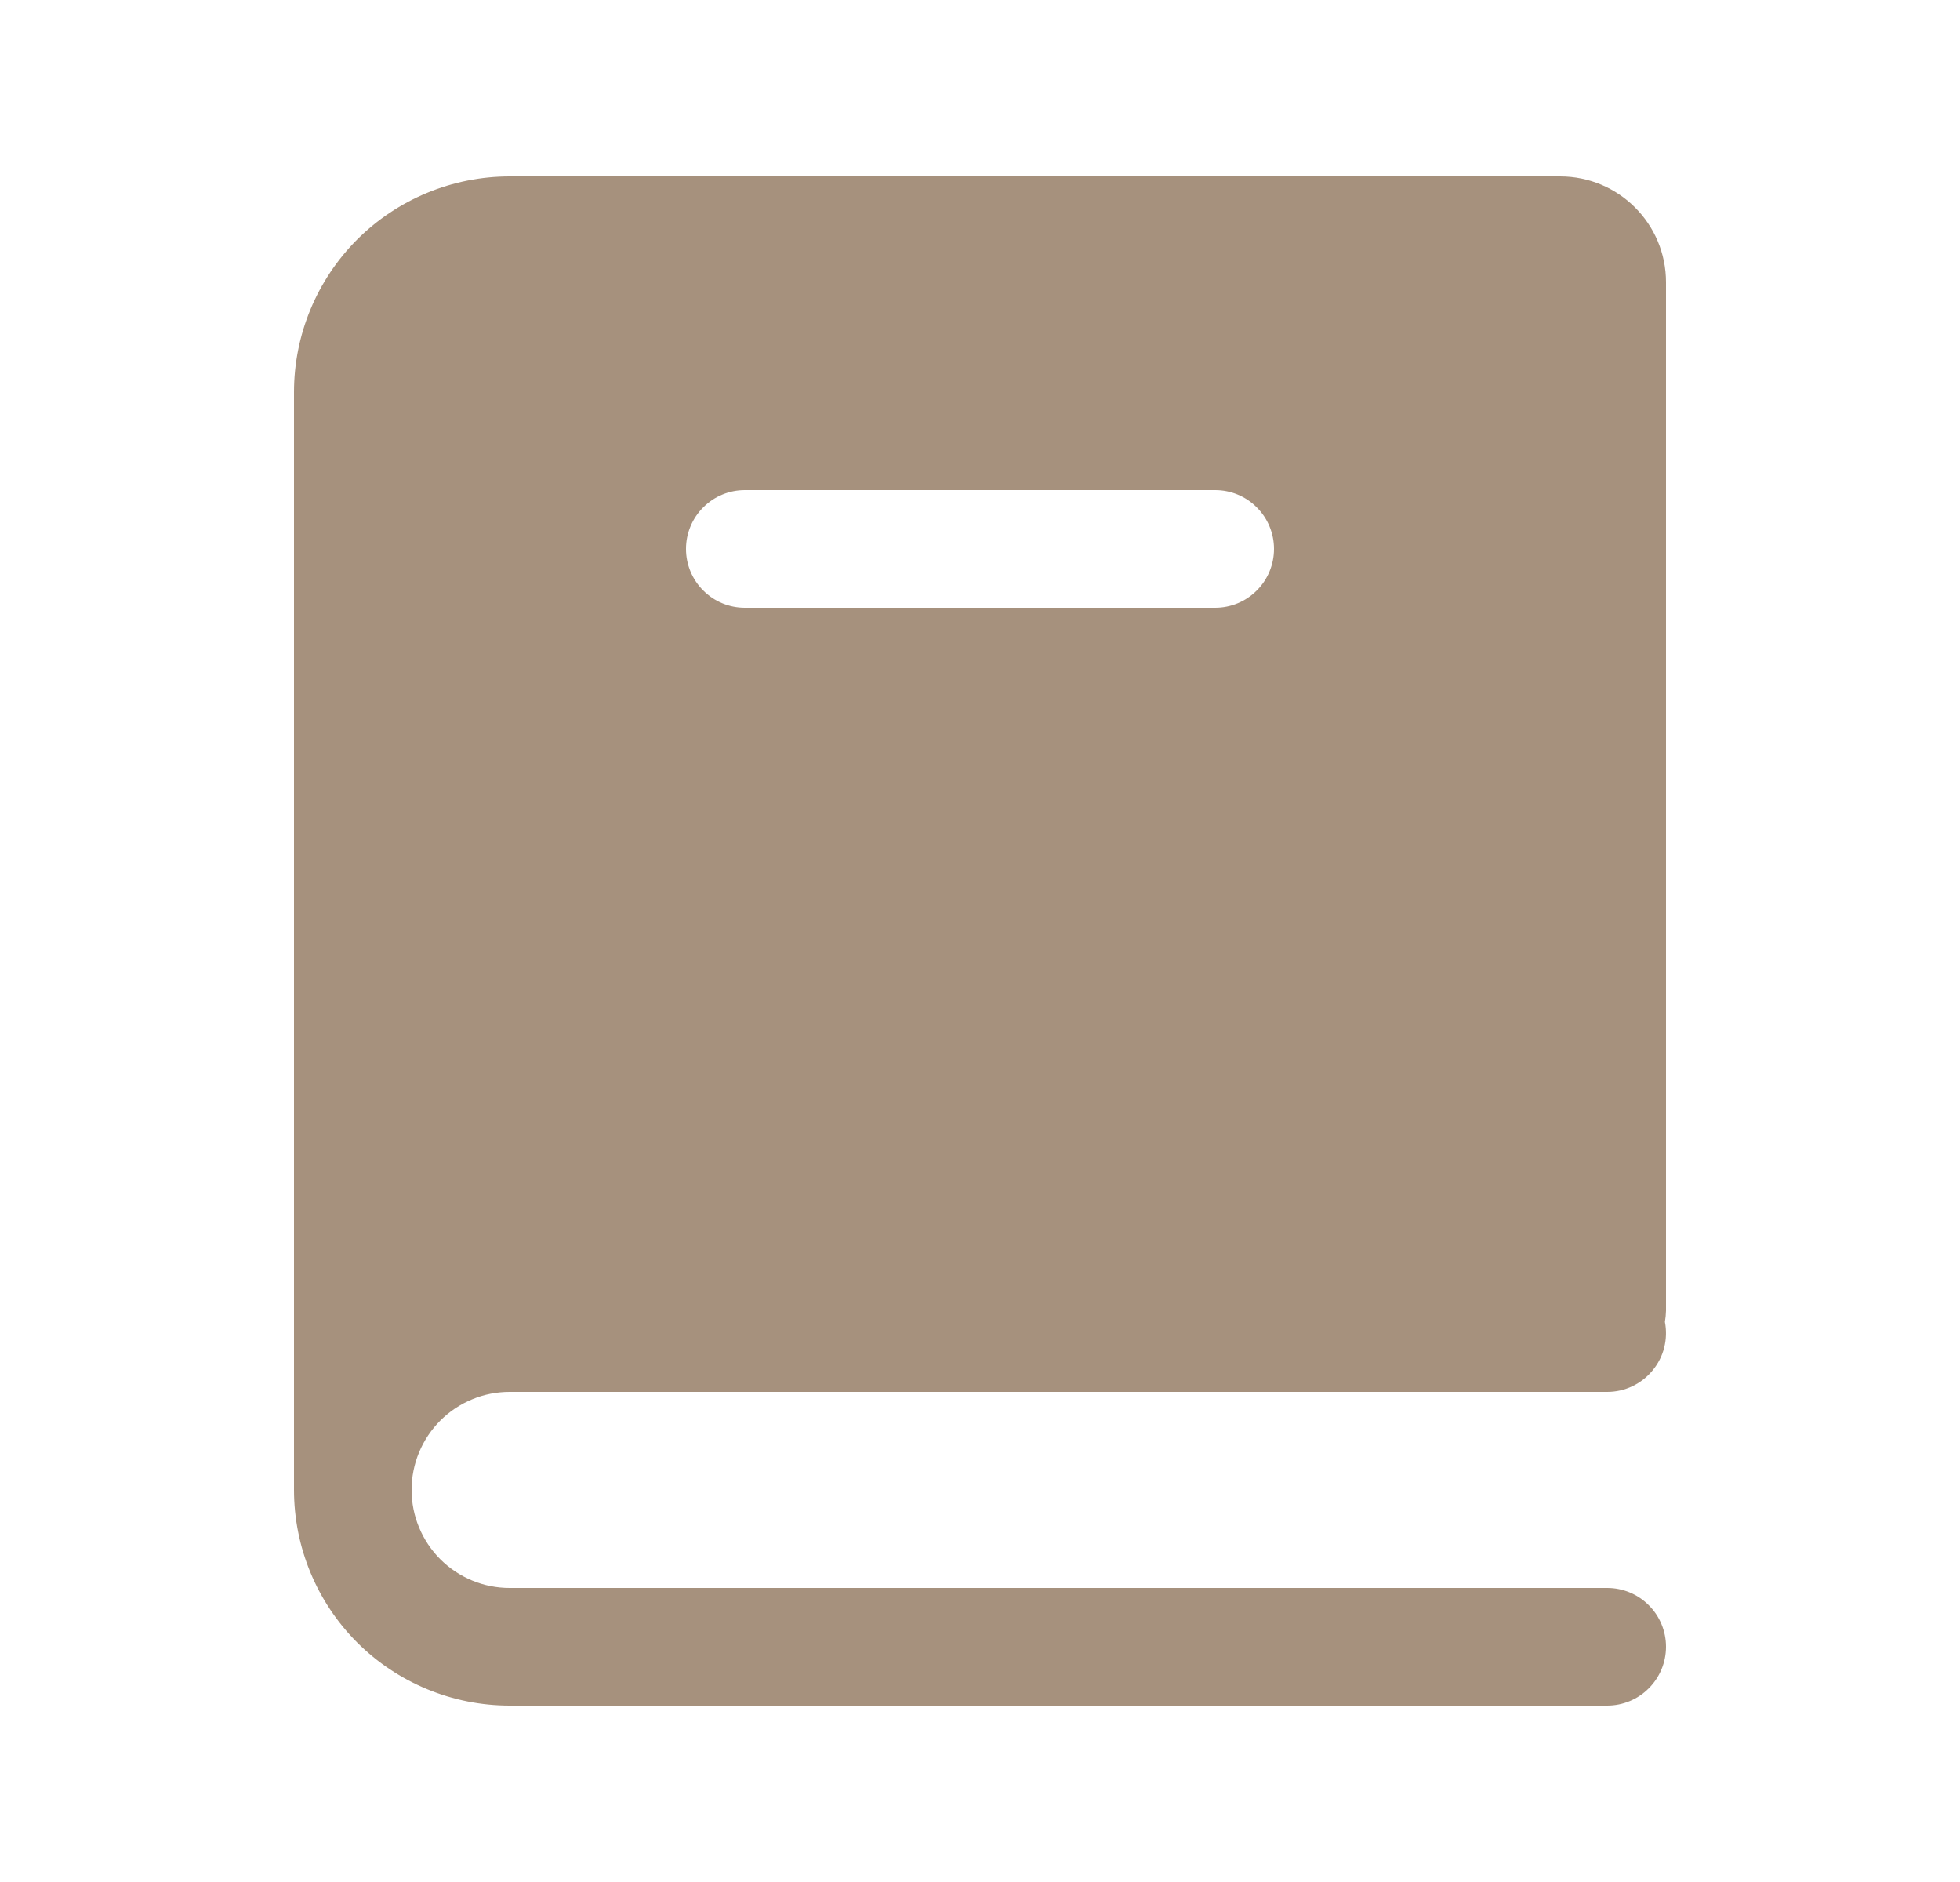 <svg width="25" height="24" viewBox="0 0 25 24" fill="none" xmlns="http://www.w3.org/2000/svg">
<path fill-rule="evenodd" clip-rule="evenodd" d="M21.25 16.714C21.249 16.762 21.244 16.81 21.236 16.857C21.257 16.966 21.254 17.077 21.227 17.185C21.2 17.292 21.149 17.392 21.078 17.477C21.008 17.562 20.92 17.631 20.82 17.678C20.72 17.726 20.611 17.75 20.5 17.75H6.5C6.336 17.75 6.173 17.782 6.022 17.845C5.87 17.908 5.732 18 5.616 18.116C5.5 18.232 5.408 18.37 5.345 18.522C5.282 18.673 5.25 18.836 5.25 19C5.25 19.164 5.282 19.327 5.345 19.478C5.408 19.63 5.5 19.768 5.616 19.884C5.732 20 5.87 20.092 6.022 20.155C6.173 20.218 6.336 20.25 6.5 20.25H20.5C20.699 20.25 20.89 20.329 21.03 20.47C21.171 20.61 21.25 20.801 21.25 21C21.25 21.199 21.171 21.39 21.03 21.53C20.89 21.671 20.699 21.75 20.5 21.75H6.5C5.771 21.75 5.071 21.46 4.555 20.945C4.04 20.429 3.75 19.729 3.75 19V5C3.75 4.271 4.04 3.571 4.555 3.055C5.071 2.54 5.771 2.25 6.5 2.25H19.9C20.646 2.25 21.25 2.854 21.25 3.6V16.714ZM9.5 6.25C9.301 6.25 9.11 6.329 8.97 6.47C8.829 6.61 8.75 6.801 8.75 7C8.75 7.199 8.829 7.39 8.97 7.53C9.11 7.671 9.301 7.75 9.5 7.75H15.5C15.699 7.75 15.89 7.671 16.03 7.53C16.171 7.39 16.25 7.199 16.25 7C16.25 6.801 16.171 6.61 16.03 6.47C15.89 6.329 15.699 6.25 15.5 6.25H9.5Z" fill="#A6917D"/>
</svg>
